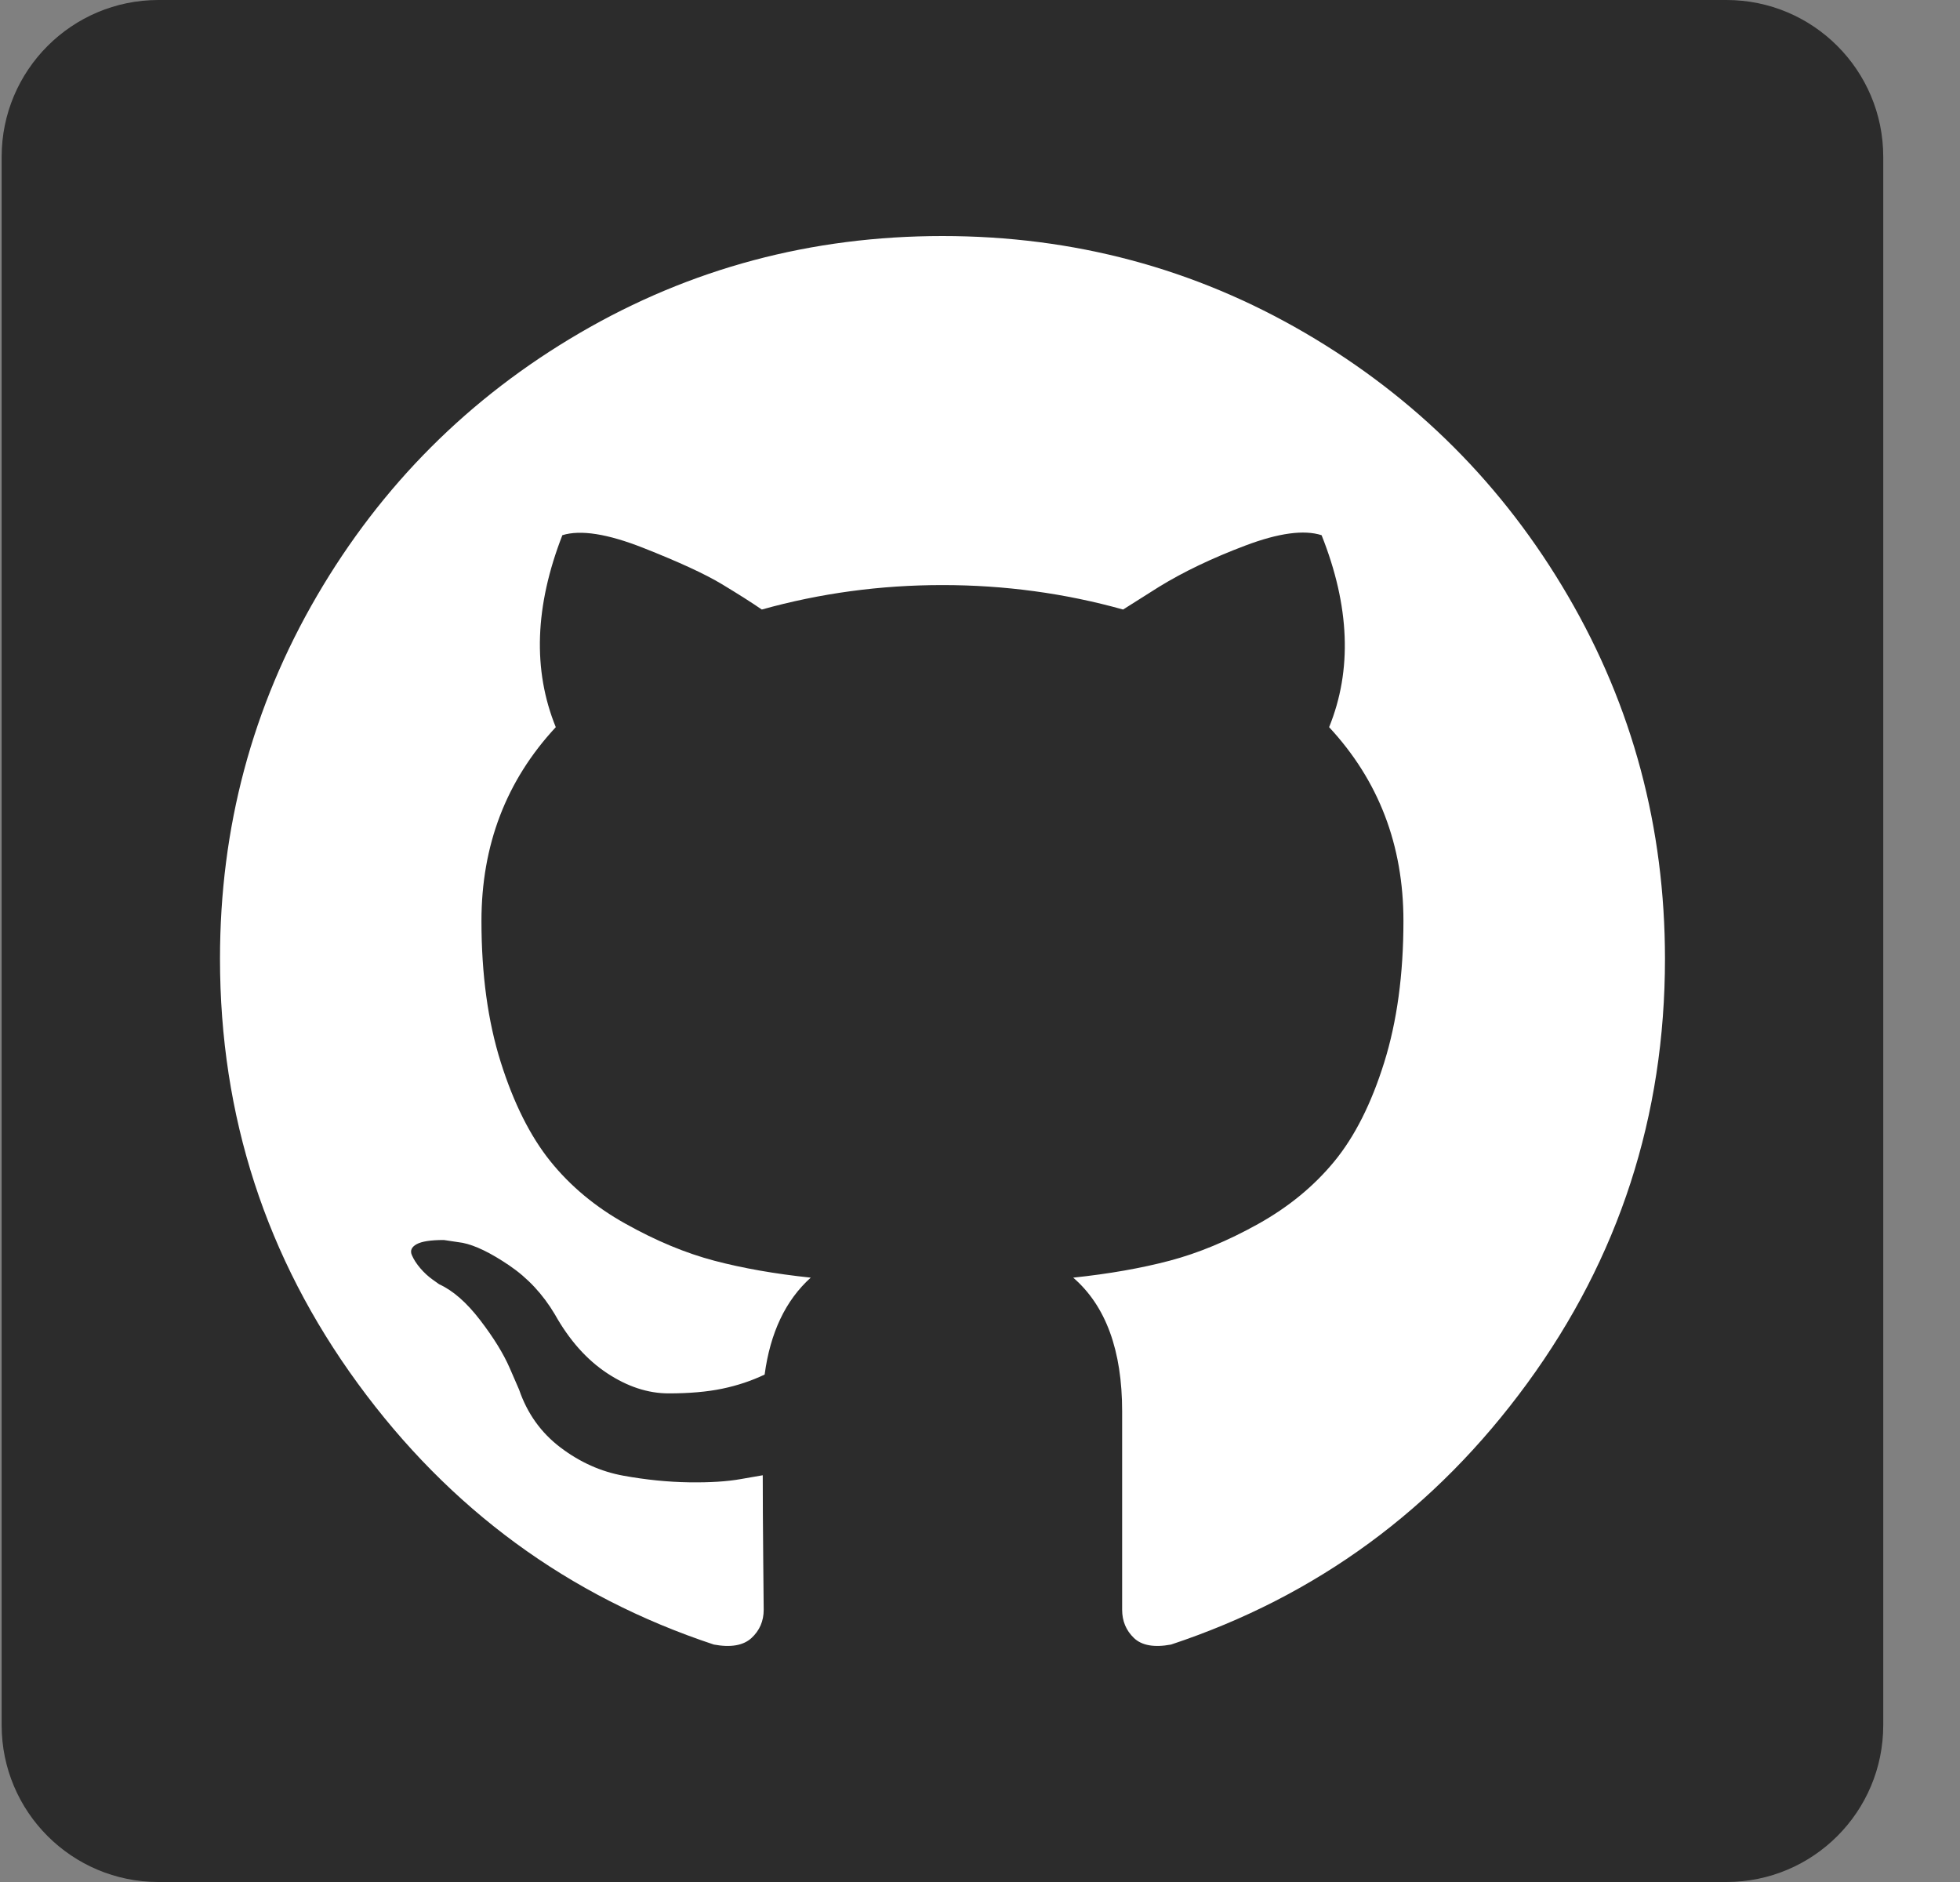 <svg width="25" height="24" viewBox="0 0 25 24" fill="none" xmlns="http://www.w3.org/2000/svg">
<rect x="0" y="0" width="25" height="24" fill="#808080" stroke="none"/>
<path fill-rule="evenodd" clip-rule="evenodd" d="M0.021 22C0.021 23.105 0.917 24 2.021 24H22.021C23.126 24 24.021 23.105 24.021 22V2C24.021 0.896 23.126 0 22.021 0H2.021C0.917 0 0.021 0.896 0.021 2V22Z" fill="black" fill-opacity="0.66"/>
<path fill-rule="evenodd" clip-rule="evenodd" d="M20 7.6C19.176 6.188 18.058 5.07 16.647 4.246C15.235 3.422 13.693 3.01 12.021 3.01C10.349 3.01 8.807 3.422 7.395 4.246C5.983 5.07 4.866 6.188 4.042 7.6C3.218 9.012 2.806 10.553 2.806 12.225C2.806 14.233 3.392 16.039 4.564 17.643C5.735 19.247 7.249 20.357 9.105 20.972C9.321 21.012 9.481 20.984 9.585 20.889C9.689 20.793 9.741 20.672 9.741 20.529C9.741 20.505 9.739 20.289 9.735 19.881C9.731 19.473 9.729 19.117 9.729 18.813L9.453 18.861C9.277 18.893 9.055 18.907 8.787 18.903C8.519 18.899 8.241 18.871 7.953 18.819C7.665 18.767 7.397 18.647 7.149 18.459C6.901 18.271 6.725 18.025 6.621 17.721L6.501 17.445C6.421 17.261 6.295 17.057 6.123 16.833C5.951 16.609 5.777 16.457 5.601 16.377L5.517 16.317C5.461 16.277 5.409 16.229 5.361 16.173C5.313 16.117 5.277 16.061 5.253 16.005C5.229 15.949 5.249 15.903 5.313 15.867C5.378 15.831 5.493 15.813 5.661 15.813L5.901 15.849C6.061 15.881 6.259 15.977 6.495 16.137C6.731 16.297 6.925 16.505 7.077 16.761C7.261 17.089 7.483 17.339 7.743 17.511C8.003 17.683 8.265 17.769 8.529 17.769C8.793 17.769 9.021 17.749 9.213 17.709C9.405 17.669 9.585 17.609 9.753 17.529C9.825 16.993 10.021 16.581 10.341 16.293C9.885 16.245 9.475 16.173 9.111 16.077C8.747 15.981 8.371 15.825 7.983 15.608C7.595 15.393 7.273 15.124 7.017 14.805C6.761 14.485 6.551 14.065 6.387 13.545C6.223 13.025 6.141 12.425 6.141 11.745C6.141 10.777 6.457 9.953 7.089 9.273C6.793 8.545 6.821 7.729 7.173 6.825C7.405 6.753 7.749 6.807 8.205 6.987C8.661 7.167 8.995 7.321 9.207 7.449C9.419 7.577 9.589 7.685 9.717 7.773C10.461 7.565 11.229 7.461 12.021 7.461C12.813 7.461 13.581 7.565 14.325 7.773L14.781 7.485C15.093 7.293 15.461 7.117 15.885 6.957C16.309 6.797 16.633 6.753 16.857 6.825C17.217 7.729 17.249 8.545 16.953 9.273C17.585 9.953 17.901 10.777 17.901 11.745C17.901 12.425 17.819 13.027 17.655 13.551C17.491 14.075 17.279 14.495 17.019 14.811C16.759 15.127 16.435 15.393 16.047 15.609C15.659 15.825 15.283 15.981 14.919 16.077C14.555 16.173 14.145 16.245 13.689 16.293C14.105 16.653 14.313 17.221 14.313 17.997V20.528C14.313 20.672 14.363 20.792 14.463 20.888C14.563 20.984 14.721 21.012 14.937 20.972C16.793 20.356 18.307 19.246 19.479 17.642C20.651 16.038 21.237 14.233 21.237 12.225C21.236 10.553 20.824 9.012 20 7.6Z" fill="white"/>
</svg>

